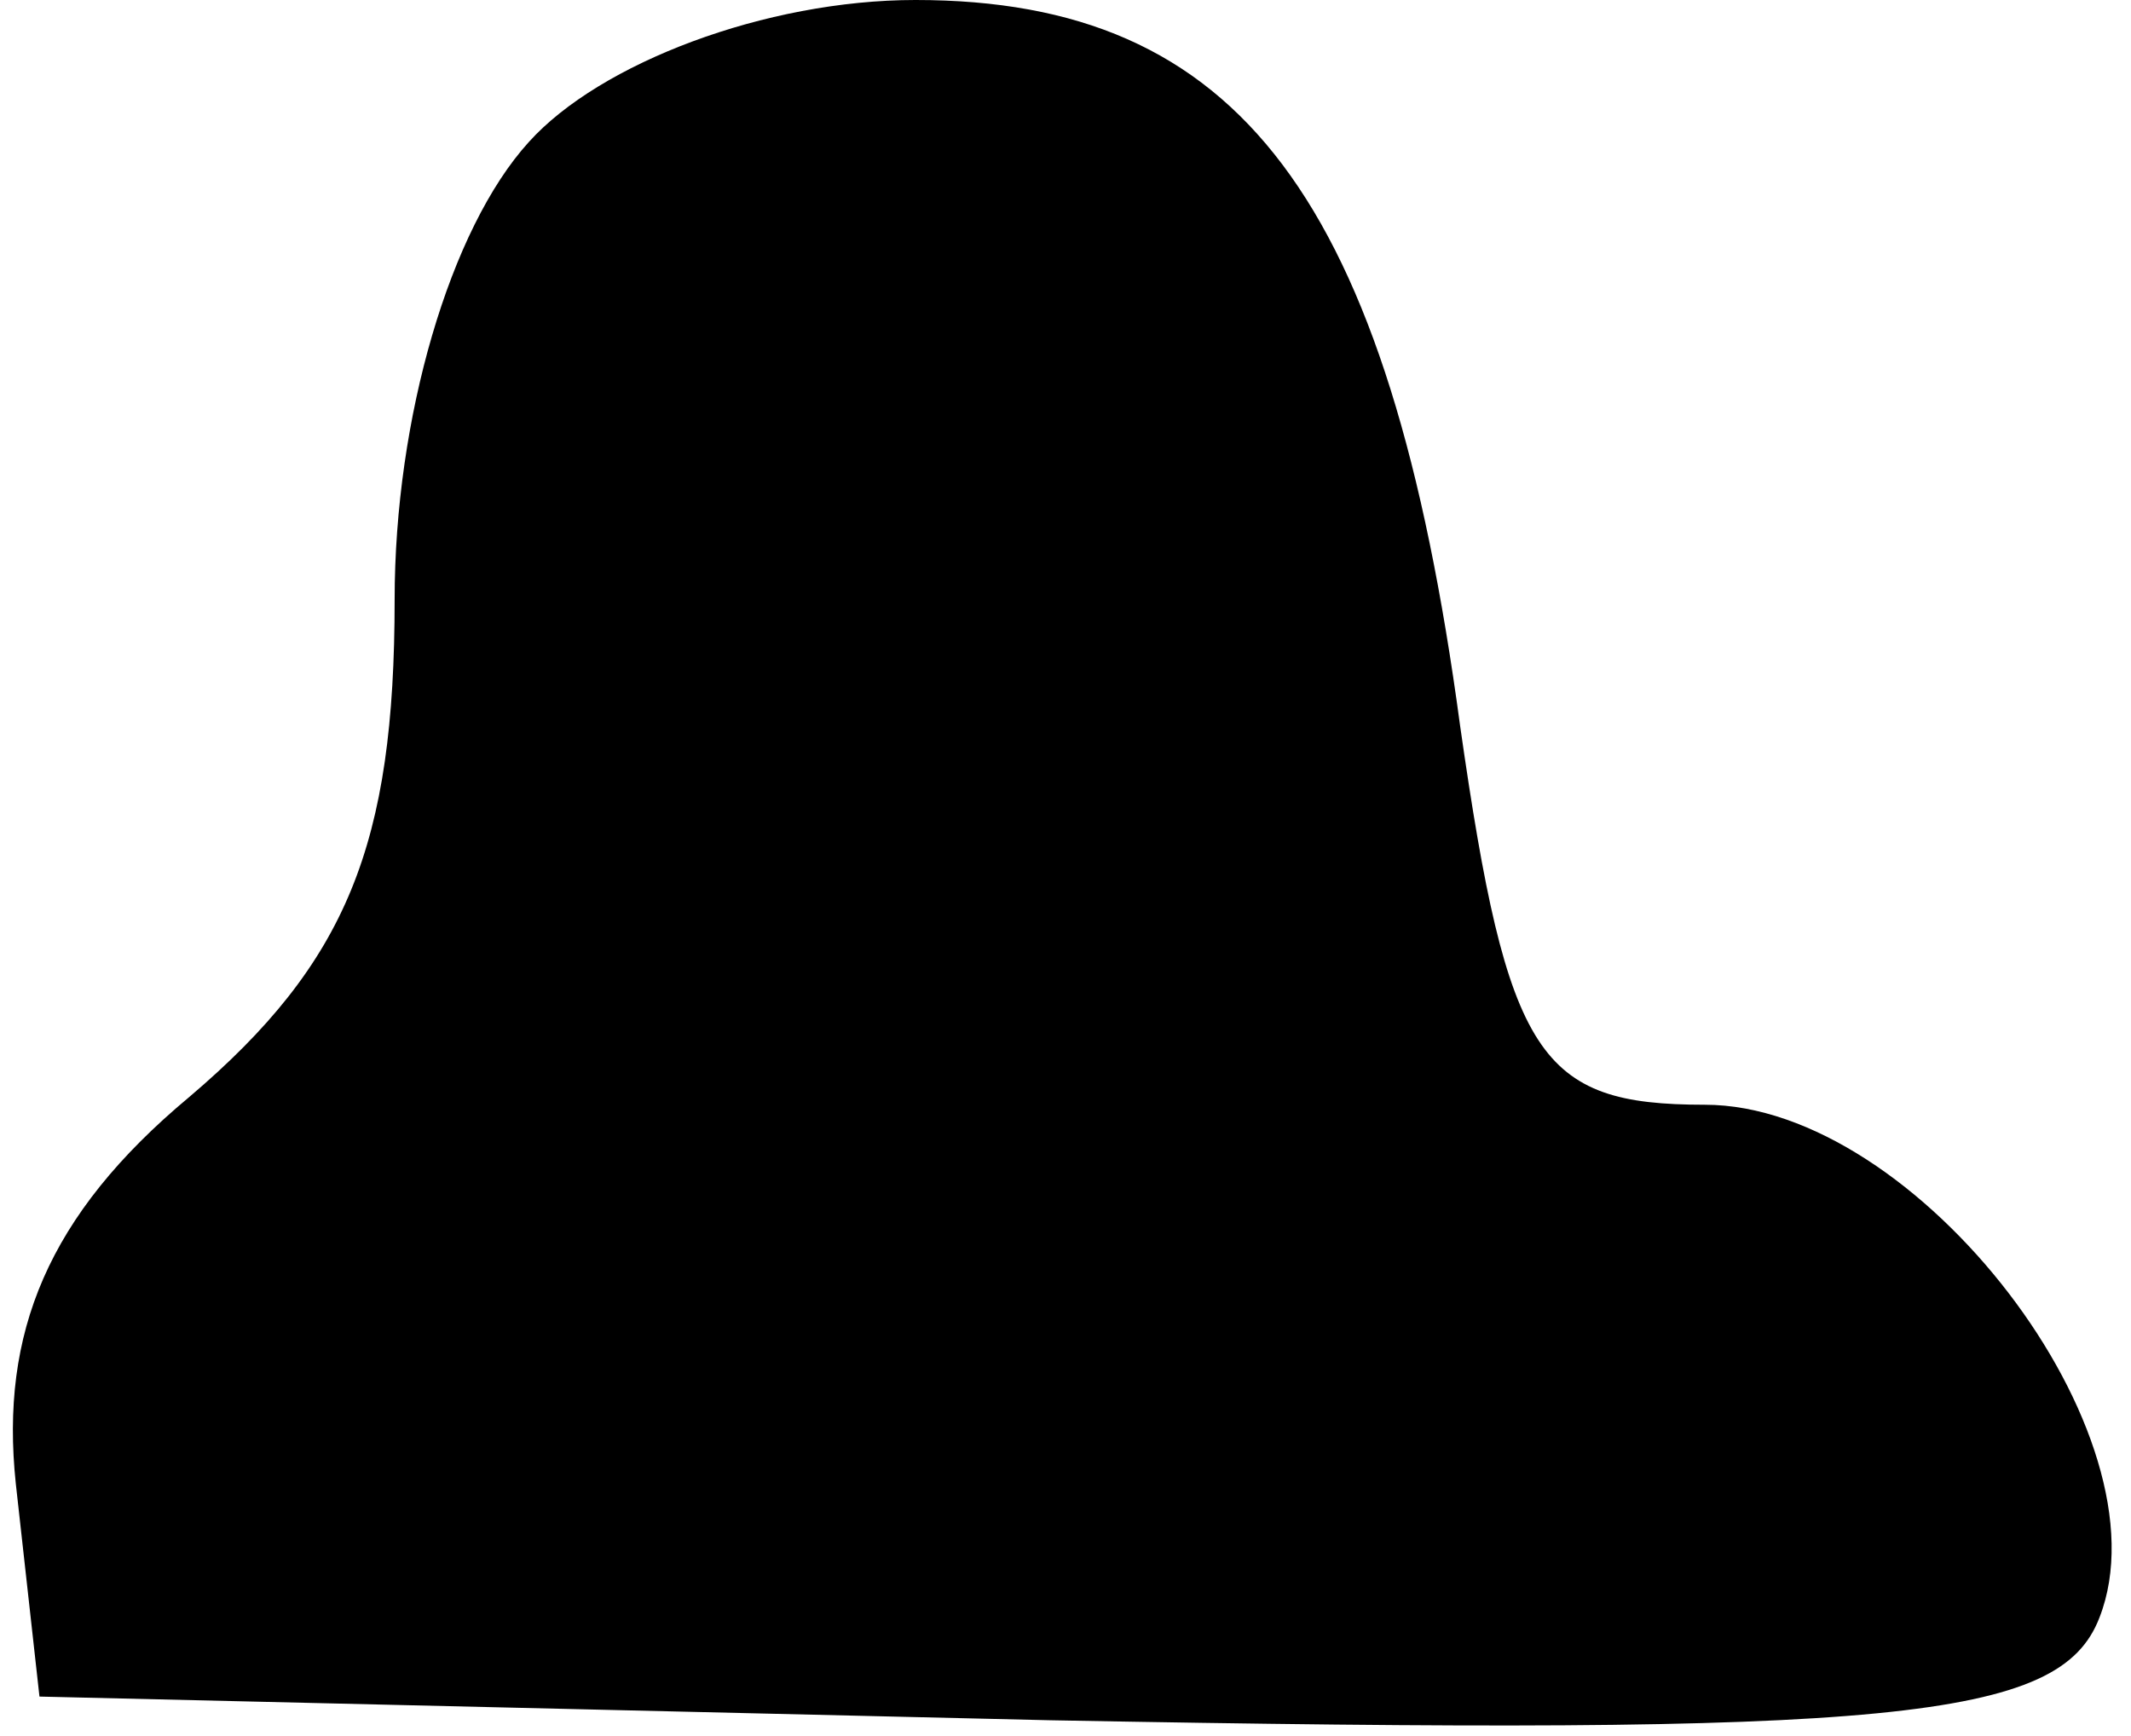 <?xml version="1.0" standalone="no"?>
<!DOCTYPE svg PUBLIC "-//W3C//DTD SVG 20010904//EN"
 "http://www.w3.org/TR/2001/REC-SVG-20010904/DTD/svg10.dtd">
<svg version="1.0" xmlns="http://www.w3.org/2000/svg"
 width="27pt" height="22pt" viewBox="0 0 27 22"
 preserveAspectRatio="xMidYMid meet">
<g transform="translate(0,22) scale(0.1,-0.1)"
fill="#000000" stroke="none">
<path fill="#000000" stroke="none" d="M67 202 c-10 -11 -17 -35 -17 -58 0
-31 -6 -46 -26 -63 -18 -15 -24 -30 -22 -49 l3 -27 128 -3 c107 -2 128 0 133
13 9 23 -23 65 -50 65 -21 0 -25 6 -31 48 -9 67 -28 92 -69 92 -19 0 -40 -8
-49 -18z"/>
</g>
</svg>
